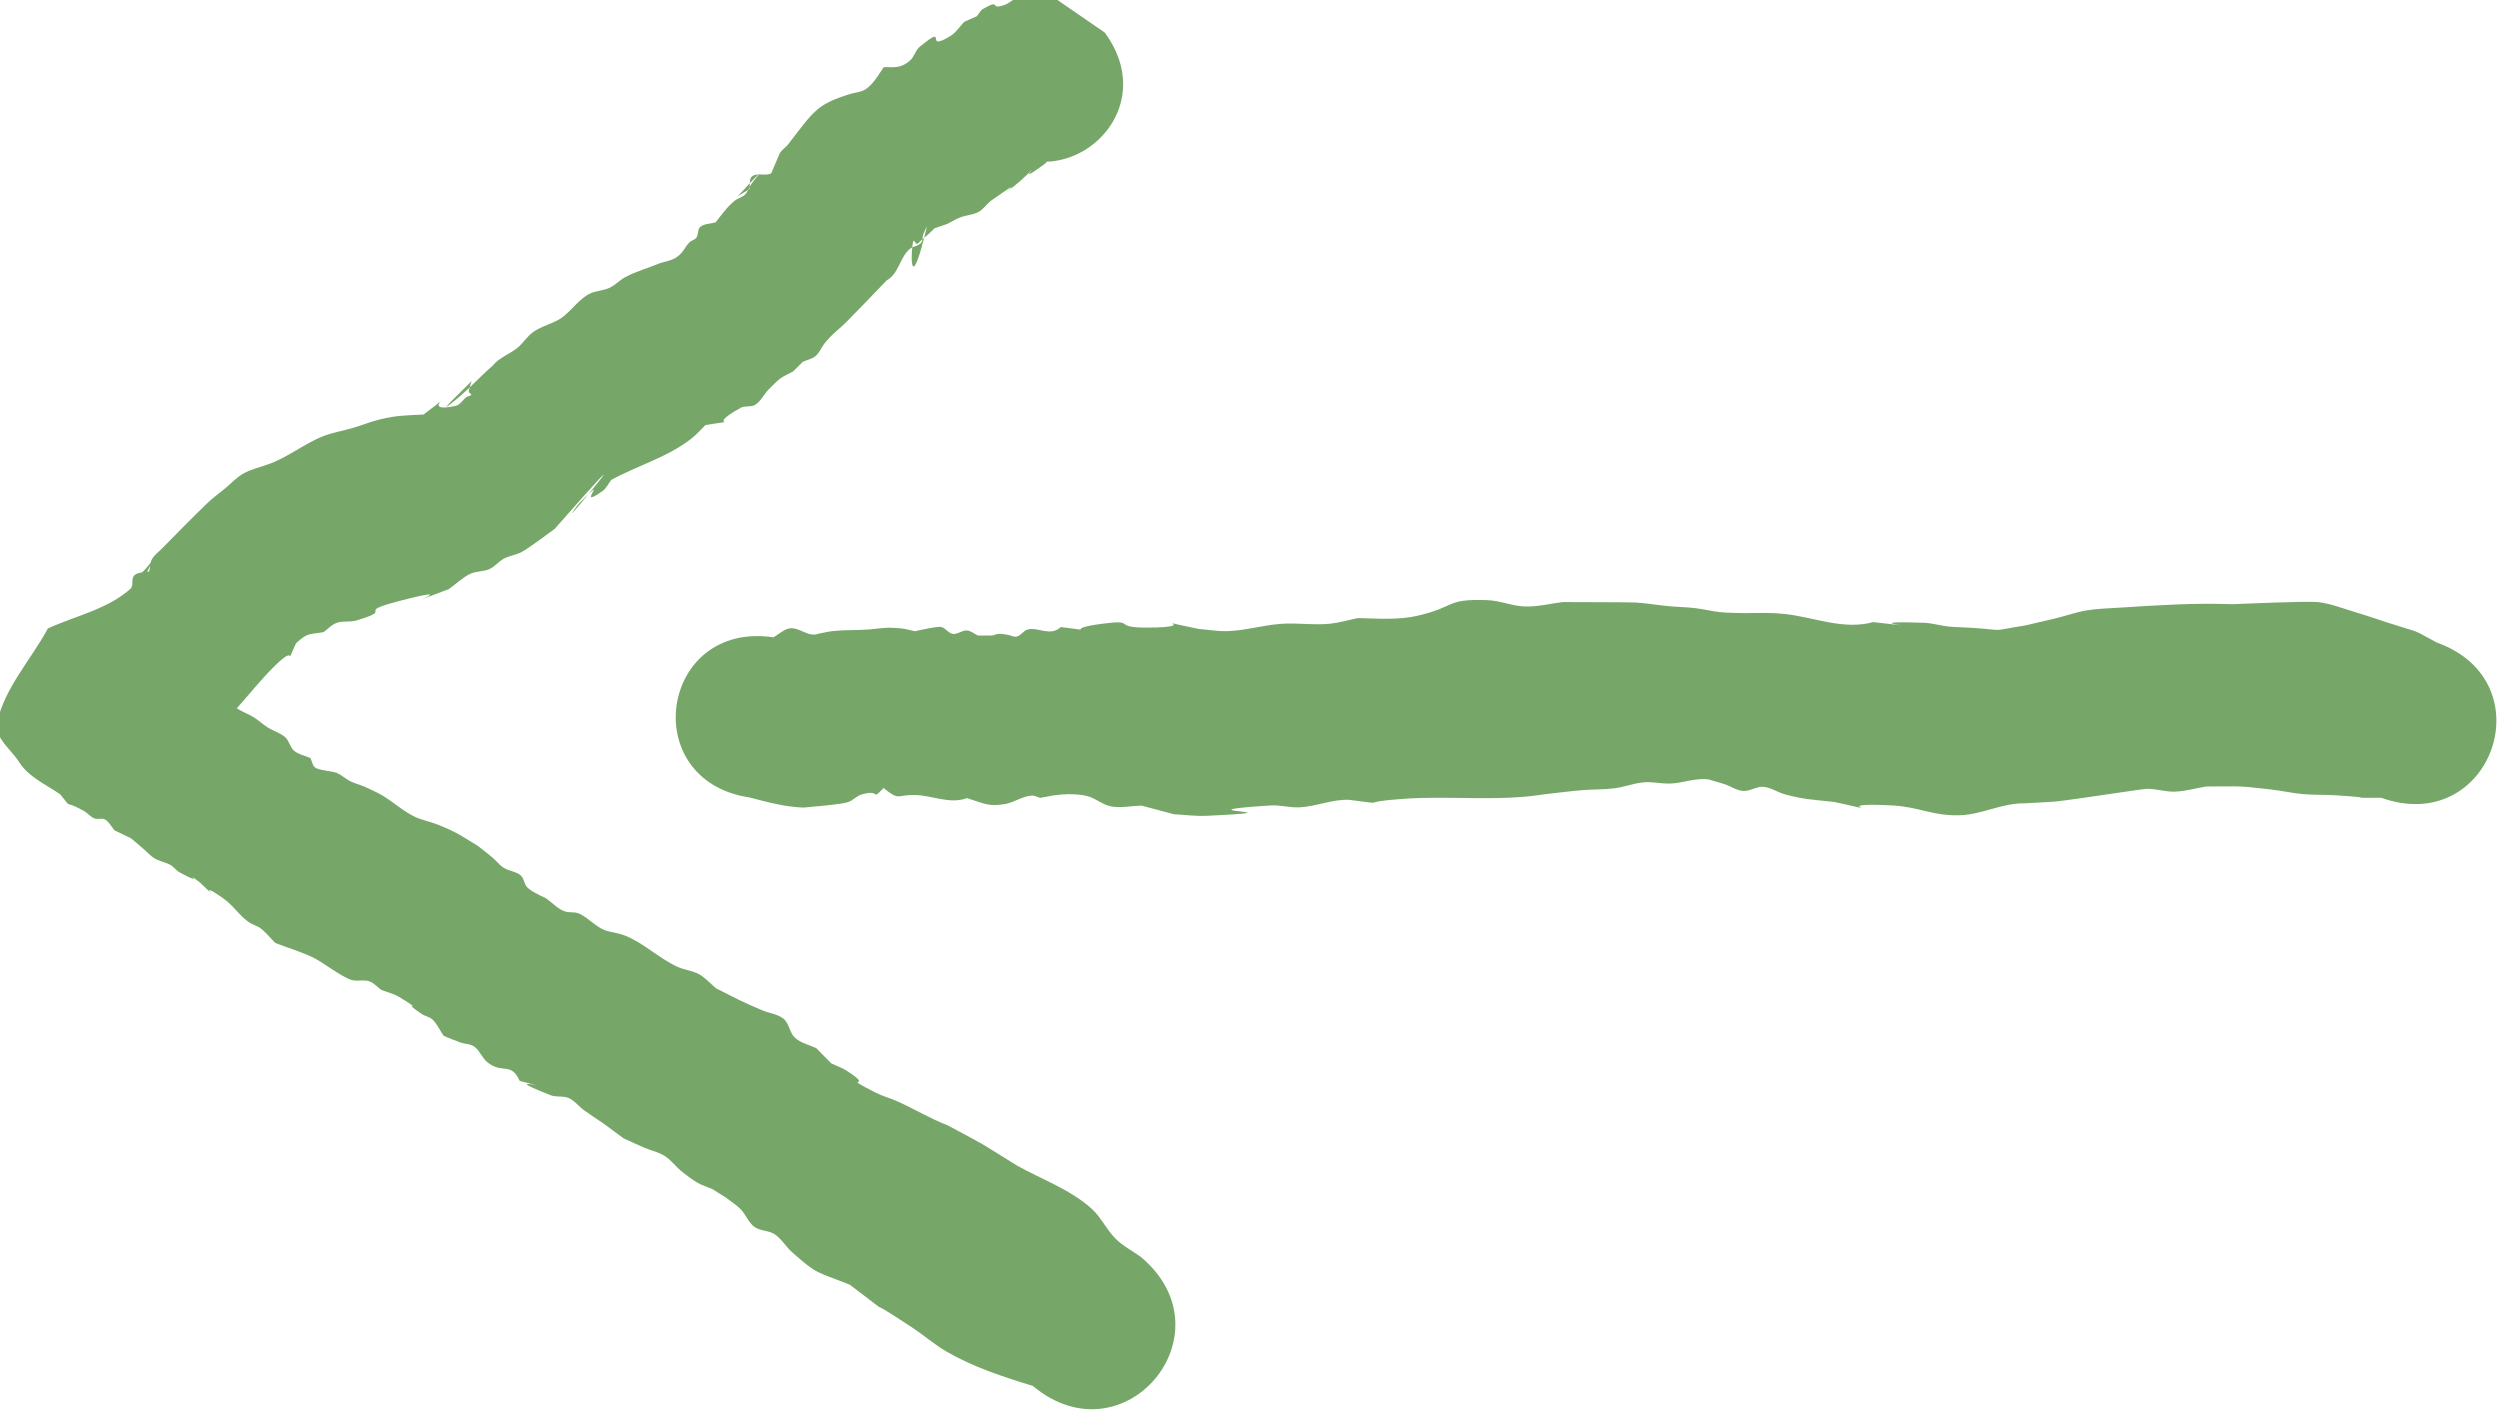 <?xml version="1.0" encoding="UTF-8" standalone="no"?>
<!-- Created with Inkscape (http://www.inkscape.org/) -->

<svg
   xmlns:dc="http://purl.org/dc/elements/1.1/"
   xmlns:cc="http://creativecommons.org/ns#"
   xmlns:rdf="http://www.w3.org/1999/02/22-rdf-syntax-ns#"
   xmlns:svg="http://www.w3.org/2000/svg"
   xmlns="http://www.w3.org/2000/svg"
   xmlns:sodipodi="http://sodipodi.sourceforge.net/DTD/sodipodi-0.dtd"
   xmlns:inkscape="http://www.inkscape.org/namespaces/inkscape"
   width="530.237"
   height="299.629"
   id="svg3934"
   version="1.1"
   inkscape:version="0.48.4 r9939"
   sodipodi:docname="New document 4"
   viewbox="0 0 530.24 299.63">
  <defs
     id="defs3936" />
  <sodipodi:namedview
     id="base"
     pagecolor="#ffffff"
     bordercolor="#666666"
     borderopacity="1.0"
     inkscape:pageopacity="0.0"
     inkscape:pageshadow="2"
     inkscape:zoom="0.35"
     inkscape:cx="-246.31022"
     inkscape:cy="149.81428"
     inkscape:document-units="px"
     inkscape:current-layer="layer1"
     showgrid="false"
     fit-margin-top="0"
     fit-margin-left="0"
     fit-margin-right="0"
     fit-margin-bottom="0"
     inkscape:window-width="1920"
     inkscape:window-height="1018"
     inkscape:window-x="1912"
     inkscape:window-y="-8"
     inkscape:window-maximized="1" />
  <g
     inkscape:label="Layer 1"
     inkscape:groupmode="layer"
     id="layer1"
     transform="translate(-109.882,-382.548)">
    <g
       id="g3913"
       transform="matrix(-0.703,0.711,-0.711,-0.703,1412.861,-1629.645)">
      <path
         inkscape:connector-curvature="0"
         d="m 2112.494,-966.454 c 6.389,6.511 -0.581,-0.777 6.459,7.288 1.51,1.73 3.202,3.301 4.663,5.073 1.485,1.802 2.725,3.794 4.163,5.633 4.422,5.657 4.21,5.155 9.147,10.116 1.791,1.296 3.759,2.378 5.374,3.889 1.503,1.406 2.416,3.36 3.898,4.787 0.36,0.346 9.865,7.479 10.326,7.831 6.412,4.9 4.121,3.05 10.043,8.397 3.211,3.357 7.992,4.721 11.339,7.881 4.255,4.018 4.847,7.429 8.667,11.719 10.049,11.283 0.736,-2.331 8.14,9.293 2.638,3.318 4.207,4.984 6.228,8.612 0.775,1.39 1.023,3.096 2.048,4.313 0.942,1.118 2.687,1.338 3.642,2.444 0.904,1.047 1.113,2.534 1.726,3.774 0.536,1.086 1.147,2.133 1.72,3.2 1.662,2.182 4.274,3.226 6.231,5.046 1.397,1.3 2.387,3.008 3.839,4.247 1.613,1.377 3.616,2.232 5.285,3.541 1.814,1.422 3.383,3.132 5.136,4.628 1.974,1.685 4.027,3.274 6.041,4.911 8.114,5.913 14.258,13.996 21.739,20.597 8.17,7.209 2.691,0.814 8.374,8.145 2.42,2.675 5.932,3.977 8.551,6.384 1.51,1.388 2.499,3.286 4.032,4.648 16.302,14.476 -5.332,-7.059 11.128,8.128 1.683,1.553 3.059,3.409 4.588,5.113 1.179,2.06 2.357,4.12 3.535,6.18 1.553,1.49 3.432,2.702 4.659,4.471 1.037,1.497 1.063,3.517 1.972,5.095 1.234,2.141 3.805,4.529 5.933,5.916 0.462,0.324 0.923,0.648 1.385,0.972 0.301,0.532 0.448,1.186 0.902,1.596 1.48,1.336 3.632,1.625 5.22,2.747 3.004,2.122 3.066,3.312 4.845,6.662 3.598,1.713 4.708,5.625 7.301,8.329 2.815,2.937 3.143,1.297 3.614,5.762 4.058,-0.038 0.337,0.09 4.179,2.321 0.985,0.572 2.269,0.426 3.281,0.948 1.463,0.755 6.508,5.123 7.414,5.883 2.675,2.861 4.566,6.262 6.511,9.621 14.358,19.589 -13.345,39.895 -27.703,20.306 l 0,0 c -1.227,-0.35 -2.62,-0.34 -3.68,-1.049 -1.728,-1.157 -1.459,-4.246 -3.51,-5.156 -0.932,-0.657 -1.921,-1.24 -2.797,-1.971 -1.913,-1.597 -3.592,-3.459 -5.479,-5.088 -2.229,-1.923 -2.659,-1.932 -4.874,-4.604 -0.648,-0.782 -1.111,-1.702 -1.666,-2.553 -0.68,-0.448 -4.099,-2.591 -4.572,-3.338 -0.511,-0.808 -0.112,-2.02 -0.686,-2.785 -0.614,-0.817 -1.942,-0.834 -2.612,-1.606 -0.564,-0.649 -0.59,-1.615 -0.885,-2.423 -0.72,-0.728 -1.441,-1.456 -2.161,-2.184 -0.393,-0.232 -0.841,-0.388 -1.178,-0.695 -0.458,-0.416 -0.803,-0.942 -1.17,-1.44 -0.405,-0.55 -0.556,-1.35 -1.142,-1.7 -0.797,-0.476 -1.937,-0.105 -2.72,-0.605 -1.964,-1.254 -2.259,-4.512 -5.261,-4.606 -5.265,-6.777 0.565,-0.102 -6.868,-5.905 -5.707,-4.455 -0.599,-1.835 -5.857,-7.125 -8.926,-8.981 -0.54,2.689 -7.553,-8.049 -1.311,-1.547 -2.465,-3.242 -3.933,-4.641 -2.786,-2.656 -6.252,-4.511 -9.149,-7.045 -2.615,-2.288 -4.662,-5.19 -7.351,-7.39 -1.542,-1.262 -3.309,-2.221 -4.963,-3.332 -2.852,-3.012 -5.718,-6.435 -9.293,-8.677 -7.267,-4.558 -6.601,-1.562 -12.702,-8.154 -1.849,-1.998 -2.839,-4.694 -4.703,-6.678 -1.839,-1.957 -4.196,-3.353 -6.295,-5.029 -0.515,-0.524 -10.081,-10.245 -10.72,-10.972 -1.556,-1.767 -2.895,-3.715 -4.387,-5.537 -1.199,-1.465 -2.518,-2.831 -3.685,-4.322 -1.139,-1.455 -2.067,-3.069 -3.228,-4.506 -1.065,-1.32 -2.292,-2.502 -3.438,-3.752 -2.231,-2.217 -4.029,-3.86 -5.966,-6.328 -3.874,-4.937 -6.143,-11.07 -11.842,-14.384 -11.188,-14.111 4.739,5.426 -7.436,-7.725 -1.19,-1.286 -1.995,-2.884 -3.09,-4.251 -1.032,-1.288 -2.205,-2.457 -3.283,-3.707 -5.176,-6.008 -1.71,-2.881 -8.421,-7.788 -1.87,-1.173 -3.729,-2.364 -5.61,-3.519 -1.902,-1.167 -3.933,-2.134 -5.739,-3.444 -1.941,-1.408 -3.669,-3.09 -5.463,-4.682 -5.93,-5.265 -11.878,-10.558 -17.241,-16.411 -1.466,-1.372 -11.77,-10.891 -13.11,-12.631 -1.689,-2.193 -2.772,-4.793 -4.079,-7.233 -1.148,-2.144 -2.188,-4.345 -3.283,-6.516 -3.591,-7.123 -2.29,-3.685 -4.198,-10.133 -10.446,-22.416 21.256,-37.19 31.702,-14.773 z"
         id="path3901"
         style="fill:#77a669;fill-opacity:1;stroke:none" />
      <path
         inkscape:connector-curvature="0"
         d="m 2402.304,-850.786 c 3.027,5.742 6.051,11.832 7.702,18.145 0.728,2.785 0.884,5.69 1.441,8.513 3.064,15.538 0.915,1.043 2.886,16.018 2.989,7.175 3.295,6.122 3.716,13.539 0.101,1.775 -0.446,3.586 -0.116,5.333 0.285,1.505 1.692,2.662 1.915,4.178 0.228,1.554 -0.584,3.102 -0.616,4.673 -0.028,1.33 0.291,2.645 0.436,3.967 0.254,1.13 0.508,2.261 0.762,3.391 0.413,1.042 0.96,2.041 1.24,3.127 0.36,1.397 0.533,2.84 0.67,4.276 0.149,1.554 -0.151,3.155 0.188,4.679 0.345,1.553 1.25,2.926 1.832,4.407 0.577,1.467 1.096,2.957 1.644,4.435 0.259,1.775 0.517,3.55 0.776,5.325 0.296,1.622 0.648,3.235 0.889,4.866 0.198,1.346 -0.05,2.785 0.427,4.06 0.454,1.212 1.757,1.962 2.271,3.15 6.055,13.998 -4.737,-5.926 2.456,6.836 -1.627,4.239 1.713,3.636 2.021,7.748 0.104,1.393 -0.621,2.79 -0.412,4.171 0.157,1.035 1.019,1.831 1.466,2.778 0.536,1.137 0.987,2.312 1.48,3.468 -0.267,1.357 -0.795,2.687 -0.801,4.07 0,0.875 0.606,1.65 0.77,2.509 0.962,5.04 -0.426,0.397 0.446,4.411 0.608,2.8 0.72,2.652 1.948,5.237 0.171,1.054 0.043,2.203 0.512,3.162 0.538,1.1 1.809,1.711 2.396,2.786 1.025,1.875 1.7,7.047 2.229,8.727 0.913,2.896 2.409,5.575 3.605,8.366 -0.012,1.43 -0.2,2.869 -0.037,4.29 0.116,1.017 0.713,1.934 0.864,2.946 0.388,2.603 -0.242,4.699 0.208,7.32 1.495,8.715 0.841,-3.861 1.08,5.801 0.731,5.472 -0.521,-2.391 1.497,4.57 0.236,0.815 0.029,1.716 0.257,2.534 0.319,1.15 1.074,2.153 1.366,3.31 0.242,0.957 0.146,1.969 0.218,2.954 0.087,1.194 0.173,2.387 0.259,3.581 0.424,1.245 0.849,2.49 1.273,3.735 -0.076,1.001 -0.472,2.03 -0.229,3.004 0.186,0.746 1.137,1.1 1.43,1.812 0.358,0.869 0.202,1.878 0.46,2.782 1.482,5.211 1.474,1.33 1.006,5.95 0.61,3.507 2.105,7.379 1.265,10.988 -0.727,3.121 0.031,7.511 -2.67,9.237 -6.375,4.073 -14.52,4.256 -21.78,6.384 -5.959,-2.243 -11.974,-6.259 -18.521,-6.548 -3.149,1.513 -0.792,0.804 -4.597,0.682 -0.804,-0.026 -3.174,0.363 -2.411,0.106 2.078,-0.699 4.241,-1.74 6.415,-1.452 0.876,0.116 -0.759,2.003 -1.64,2.085 -1.127,0.105 -1.977,-1.104 -2.966,-1.657 -0.741,0.47 -1.377,1.178 -2.223,1.409 -1.048,0.286 -2.17,0.085 -3.256,0.085 -4.559,10e-4 -9.119,0.052 -13.676,-0.08 -1.461,-0.043 -2.909,-0.293 -4.363,-0.446 -1.763,-0.186 -3.581,-0.092 -5.289,-0.57 -1.769,-0.496 -3.334,-1.542 -5.001,-2.314 -3.929,-1.974 -8.449,-2.354 -12.449,-4.114 -2.034,-0.895 -3.844,-2.233 -5.792,-3.304 -1.745,-0.96 -3.589,-1.744 -5.285,-2.788 -3.19,-1.964 -4.562,-3.416 -7.246,-5.853 -10.986,-1.709 1.25,1.252 -6.041,-3.531 -0.853,-0.56 -2.036,-0.171 -3.042,-0.344 -0.35,-0.06 -0.676,-0.481 -1.007,-0.352 -0.241,0.094 0.12,0.596 -0.069,0.771 -0.586,0.543 -1.379,0.808 -2.069,1.211 2.375,-0.059 9.471,0.206 7.126,-0.177 -4.143,-0.677 -8.385,-0.417 -12.572,-0.713 -2.266,0.223 -4.329,-0.895 -6.525,-1.089 -1.535,-0.136 -3.107,0.264 -4.623,-0.01 -1.627,-0.294 -3.113,-1.112 -4.67,-1.668 -2.928,-1.27 -6.241,-0.194 -9.213,-1.041 -1.508,-0.43 -2.68,-1.672 -4.151,-2.215 -1.263,-0.466 -2.679,-0.376 -3.962,-0.782 -2.537,-0.802 -4.873,-2.139 -7.324,-3.175 -1.8,-0.971 -2.521,-1.722 -4.526,-1.693 -0.973,0.014 -1.92,0.379 -2.893,0.387 -0.621,0.005 -1.218,-0.449 -1.831,-0.349 -0.795,0.131 -1.397,1.107 -2.197,1.01 -1.117,-0.136 -1.97,-1.09 -2.954,-1.635 -1.978,0.221 -4.134,0.593 -6.145,0.343 -0.836,-0.104 -1.603,-0.64 -2.446,-0.636 -0.925,0.004 -1.785,0.495 -2.695,0.661 -0.835,0.152 -3.376,0.254 -2.529,0.293 2.191,0.1 4.385,-0.072 6.578,-0.109 -0.946,-0.231 -1.892,-0.462 -2.838,-0.693 -0.784,0.501 -1.434,1.653 -2.352,1.502 -1.343,-0.221 -1.97,-2.069 -3.283,-2.428 -0.06,-0.016 -4.159,1.681 -4.356,1.719 -0.735,0.14 -1.496,0.006 -2.244,0.009 -9.138,1.123 -10.483,1.709 -16.982,-1.734 -0.932,-0.494 -1.749,-1.226 -2.744,-1.577 -1.916,-0.677 -4.769,0.158 -6.462,0.438 -1.605,-1.605 -2.26,-2.751 -4.863,-2.979 -1.195,-0.105 -2.357,0.716 -3.551,0.592 -8.346,-0.866 0.659,-1.354 -6.279,-3.038 -1.341,-0.325 -2.76,0.031 -4.14,0.046 -0.904,-0.357 -1.809,-0.713 -2.713,-1.07 -0.676,0.052 -1.375,0.336 -2.028,0.156 -4.437,-1.223 -0.618,-1.072 -3.757,-2.627 -1.122,-0.556 -2.583,-0.414 -3.561,-1.195 -1.985,-1.584 -3.377,-3.793 -5.066,-5.69 -0.738,-4.125 -1.475,-8.249 -2.213,-12.374 3.696,-23.247 36.571,-18.02 32.876,5.226 l 0,0 c -0.676,-3.69 -1.351,-7.381 -2.027,-11.071 -2.361,-1.881 -5.929,-3.904 -4.968,-5.338 0.252,-0.376 0.595,0.775 1.036,0.876 0.553,0.127 1.123,-0.339 1.684,-0.252 10.571,1.655 -4.31,0.637 6.383,1.166 10.804,1.115 -5.124,-0.723 7.197,1.444 1.219,0.214 2.521,-0.123 3.707,0.232 1.279,0.383 2.294,1.38 3.51,1.931 0.942,0.427 1.96,0.661 2.939,0.992 0.856,0.424 1.712,0.847 2.567,1.271 2.288,0.063 1.34,0.005 3.931,0.235 0.349,0.031 0.792,-0.138 1.047,0.103 0.234,0.221 -0.22,1.077 0.081,0.964 1.312,-0.494 10.138,-8.609 -4.204,0.13 0.566,-0.2 1.152,-0.349 1.697,-0.6 0.6,-0.276 1.065,-0.951 1.725,-0.976 0.896,-0.034 1.67,0.741 2.563,0.812 2.753,0.218 5.361,-2.049 8.18,-1.214 4.028,-0.043 8.056,-0.136 12.085,-0.129 2.77,0.005 3.673,0.374 6.468,0.131 1.155,-0.1 2.277,-0.654 3.433,-0.56 0.989,0.081 1.853,0.711 2.78,1.066 0.964,0.008 1.928,0.016 2.892,0.024 3.022,0.954 2.561,1.016 6.389,1.007 1.424,-0.003 2.87,-0.575 4.263,-0.278 1.043,0.223 1.651,1.457 2.675,1.758 8.826,2.598 0.807,-2.361 7.834,2.735 1.341,0.03 2.691,-0.071 4.022,0.091 6.482,0.793 12.149,4.107 18.324,5.939 0.973,-0.115 1.952,-0.508 2.917,-0.346 7.664,1.289 -4.715,1.588 5.173,1.711 0.859,0.011 3.396,-0.476 2.537,-0.452 -1.726,0.047 -25.131,2.114 5.169,0.319 2.116,0.333 6.73,1.015 8.423,1.536 1.286,0.396 2.383,1.287 3.667,1.688 1.204,0.376 2.556,0.172 3.733,0.624 1.314,0.505 2.277,1.738 3.608,2.198 1.74,0.602 3.629,0.622 5.444,0.933 17.542,8.076 -6.381,-3.465 9.394,5.817 8.549,5.03 1.353,-0.824 9.146,3.456 1.236,0.679 2.047,2.012 3.316,2.625 1.024,0.494 2.24,0.398 3.359,0.597 2.552,1.826 2.393,2.289 5.46,2.462 0.916,0.052 3.638,-0.42 2.745,-0.208 -14.536,3.438 -5.502,0.424 -2.272,0.167 5.894,-2.146 -0.908,-0.228 6.315,-0.107 4.09,0.069 8.172,-0.402 12.258,-0.604 1.268,0.141 2.53,0.356 3.803,0.422 7.4,0.386 0.868,-0.872 9.264,1.353 6.302,2.99 2.969,1.992 10.017,2.932 1.246,0.478 1.995,1.789 3.108,2.525 1.125,0.743 2.415,1.204 3.574,1.891 0.507,0.301 1.986,1.204 1.413,1.067 -1.116,-0.267 -2.075,-0.982 -3.112,-1.473 -6.593,2.521 -14.043,3.45 -19.779,7.563 -2.18,1.563 -0.878,5.316 -1.732,7.859 -0.113,0.337 -0.668,0.397 -1.015,0.322 -0.173,-0.037 0.209,-0.329 0.173,-0.503 -0.094,-0.454 -0.452,-0.827 -0.541,-1.283 -0.137,-0.702 -0.084,-1.427 -0.126,-2.14 -0.919,-1.951 -2.09,-4.851 -2.725,-6.913 -0.379,-1.23 -0.527,-2.524 -0.9,-3.756 -2.491,-8.253 -0.141,1.355 -1.802,-5.809 0.107,-1.235 0.46,-2.473 0.321,-3.704 -0.164,-1.45 -0.892,-2.783 -1.212,-4.207 -0.271,-1.206 -0.296,-2.458 -0.558,-3.666 -0.301,-1.387 -1.052,-2.688 -1.13,-4.105 -0.063,-1.136 0.82,-2.204 0.718,-3.337 -0.113,-1.262 -0.891,-2.372 -1.337,-3.558 0.244,-0.71 0.819,-1.385 0.732,-2.13 -0.112,-0.962 -2.105,-3.189 -2.463,-4.149 -0.372,-0.995 -0.365,-2.1 -0.697,-3.109 -0.345,-1.047 -0.884,-2.02 -1.326,-3.03 -0.444,-1.335 -0.987,-2.641 -1.331,-4.005 -0.607,-2.403 -0.783,-5.796 -1.654,-8.164 -0.581,-1.58 -1.557,-2.988 -2.211,-4.539 -1.702,-4.038 -1.774,-5.054 -2.767,-9.199 -0.143,-1.336 -0.326,-2.668 -0.43,-4.008 -0.083,-1.063 0.1,-2.155 -0.13,-3.196 -0.281,-1.273 -1.269,-2.359 -1.383,-3.658 -0.084,-0.947 0.786,-1.782 0.82,-2.733 0.045,-1.255 -0.655,-3.101 -1.097,-4.387 -0.367,-1.653 -0.122,-3.699 -1.012,-5.176 -0.462,-0.766 -1.289,-1.308 -1.617,-2.14 -0.918,-2.322 -0.383,-5.073 -1.811,-7.268 -0.586,-1.006 -1.304,-1.946 -1.757,-3.019 -1.661,-3.936 -1.65,-8.484 -3.081,-12.491 -0.553,-1.549 -1.692,-2.865 -2.134,-4.449 -0.422,-1.514 -0.277,-3.132 -0.416,-4.698 -1.568,-4.825 -1.728,-5.584 -3.583,-10.256 -0.599,-1.507 -1.76,-2.866 -1.89,-4.482 -0.125,-1.557 1.241,-2.977 1.167,-4.537 -0.08,-1.673 -1.074,-3.173 -1.611,-4.759 0.02,-1.5 0.04,-3 0.061,-4.5 -0.412,-1.206 -0.991,-2.367 -1.235,-3.617 -1.42,-7.271 1.792,1.233 -0.977,-7.479 -0.49,-1.541 -1.324,-2.954 -1.893,-4.468 -1.397,-3.722 -2.317,-7.612 -3.918,-11.263 -3.1,-10.604 -1.666,-5.137 -4.259,-16.413 -1.589,-5.757 -4.332,-11.587 -4.631,-17.685 -0.135,-2.755 0.966,-5.461 0.954,-8.219 -0.01,-2.161 -0.677,-4.269 -1.016,-6.403 -2.11,-25.147 33.453,-28.131 35.563,-2.984 z"
         id="path3903"
         style="fill:#77a669;fill-opacity:1;stroke:none" />
    </g>
  </g>
</svg>
